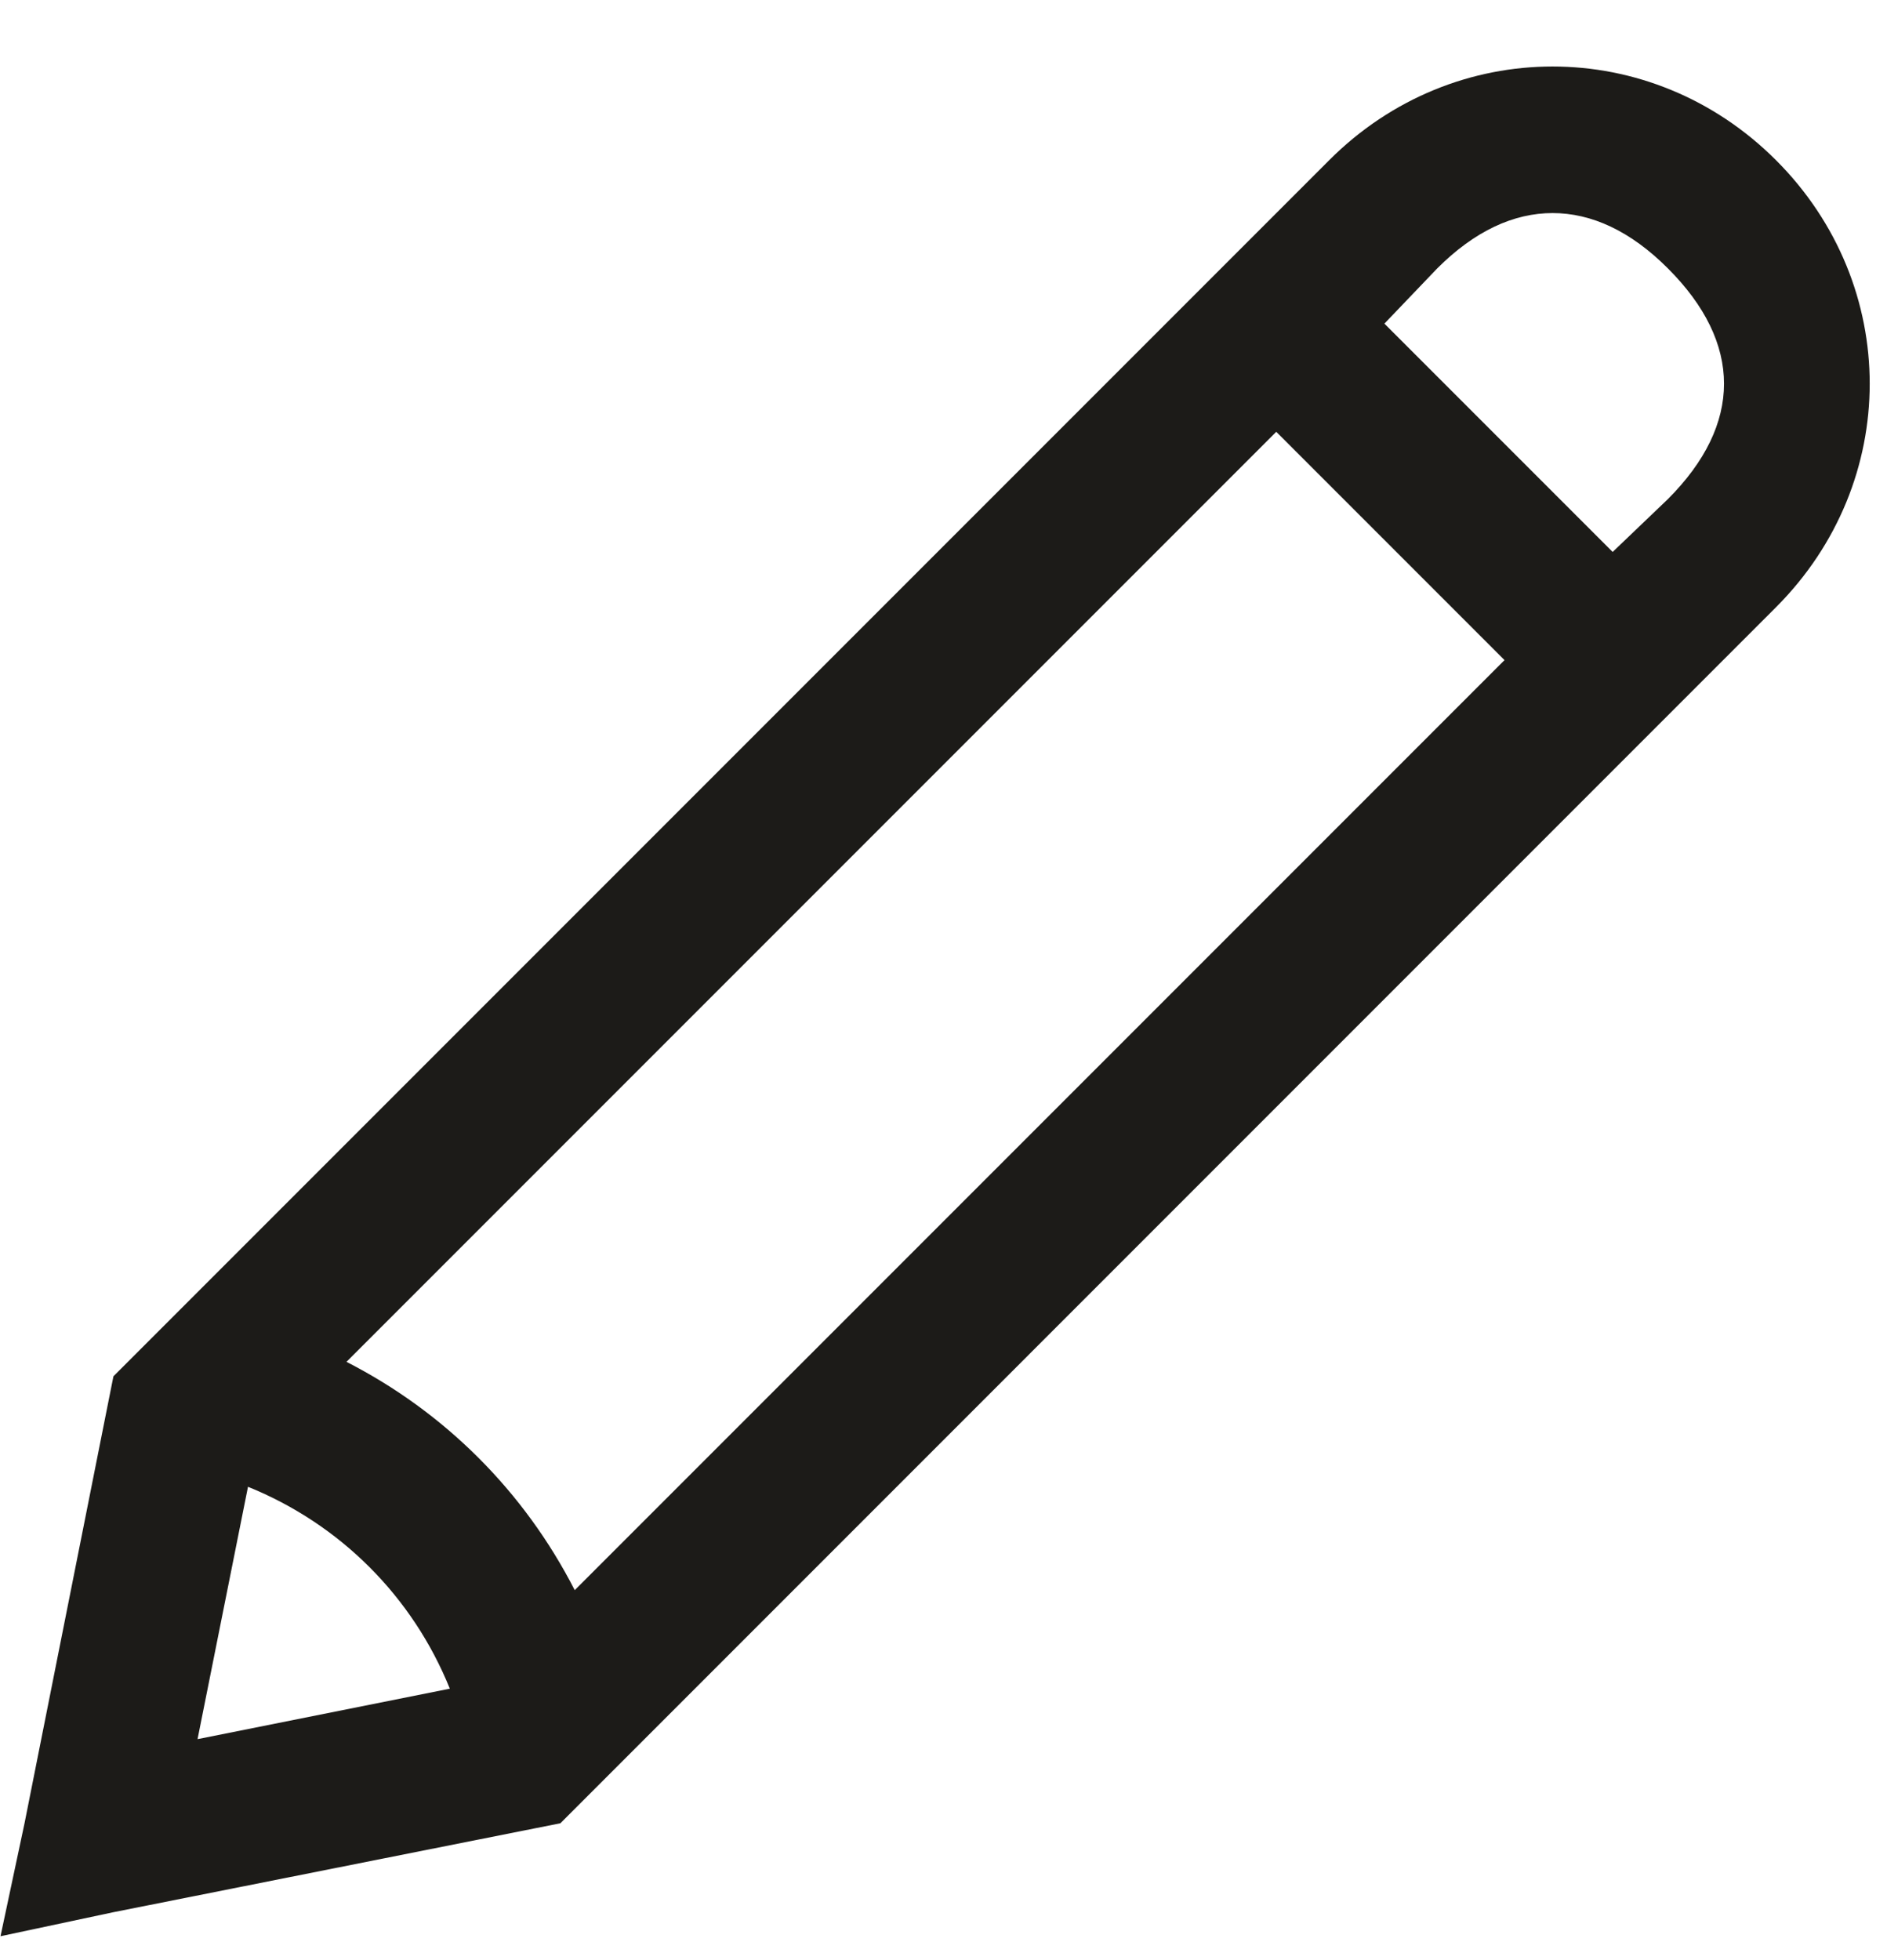 <svg width="26" height="27" viewBox="0 0 26 27" fill="none" xmlns="http://www.w3.org/2000/svg">
    <path d="M21.392 0.916C20.283 0.916 19.174 1.346 18.314 2.207L1.563 18.958L1.497 19.289L0.338 25.115L0.007 26.671L1.563 26.34L7.389 25.181L7.721 25.115L24.471 8.364C26.192 6.643 26.192 3.928 24.471 2.207C23.61 1.346 22.501 0.916 21.392 0.916ZM21.392 2.935C21.926 2.935 22.464 3.179 22.981 3.697C24.012 4.727 24.012 5.844 22.981 6.875L22.22 7.603L19.075 4.458L19.803 3.697C20.321 3.179 20.859 2.935 21.392 2.935ZM17.585 5.948L20.73 9.093L7.919 21.904C7.224 20.547 6.132 19.454 4.774 18.759L17.585 5.948ZM3.417 20.48C4.687 20.994 5.685 21.991 6.198 23.261L2.722 23.956L3.417 20.48Z" fill="#1C1B18"/>
</svg>

